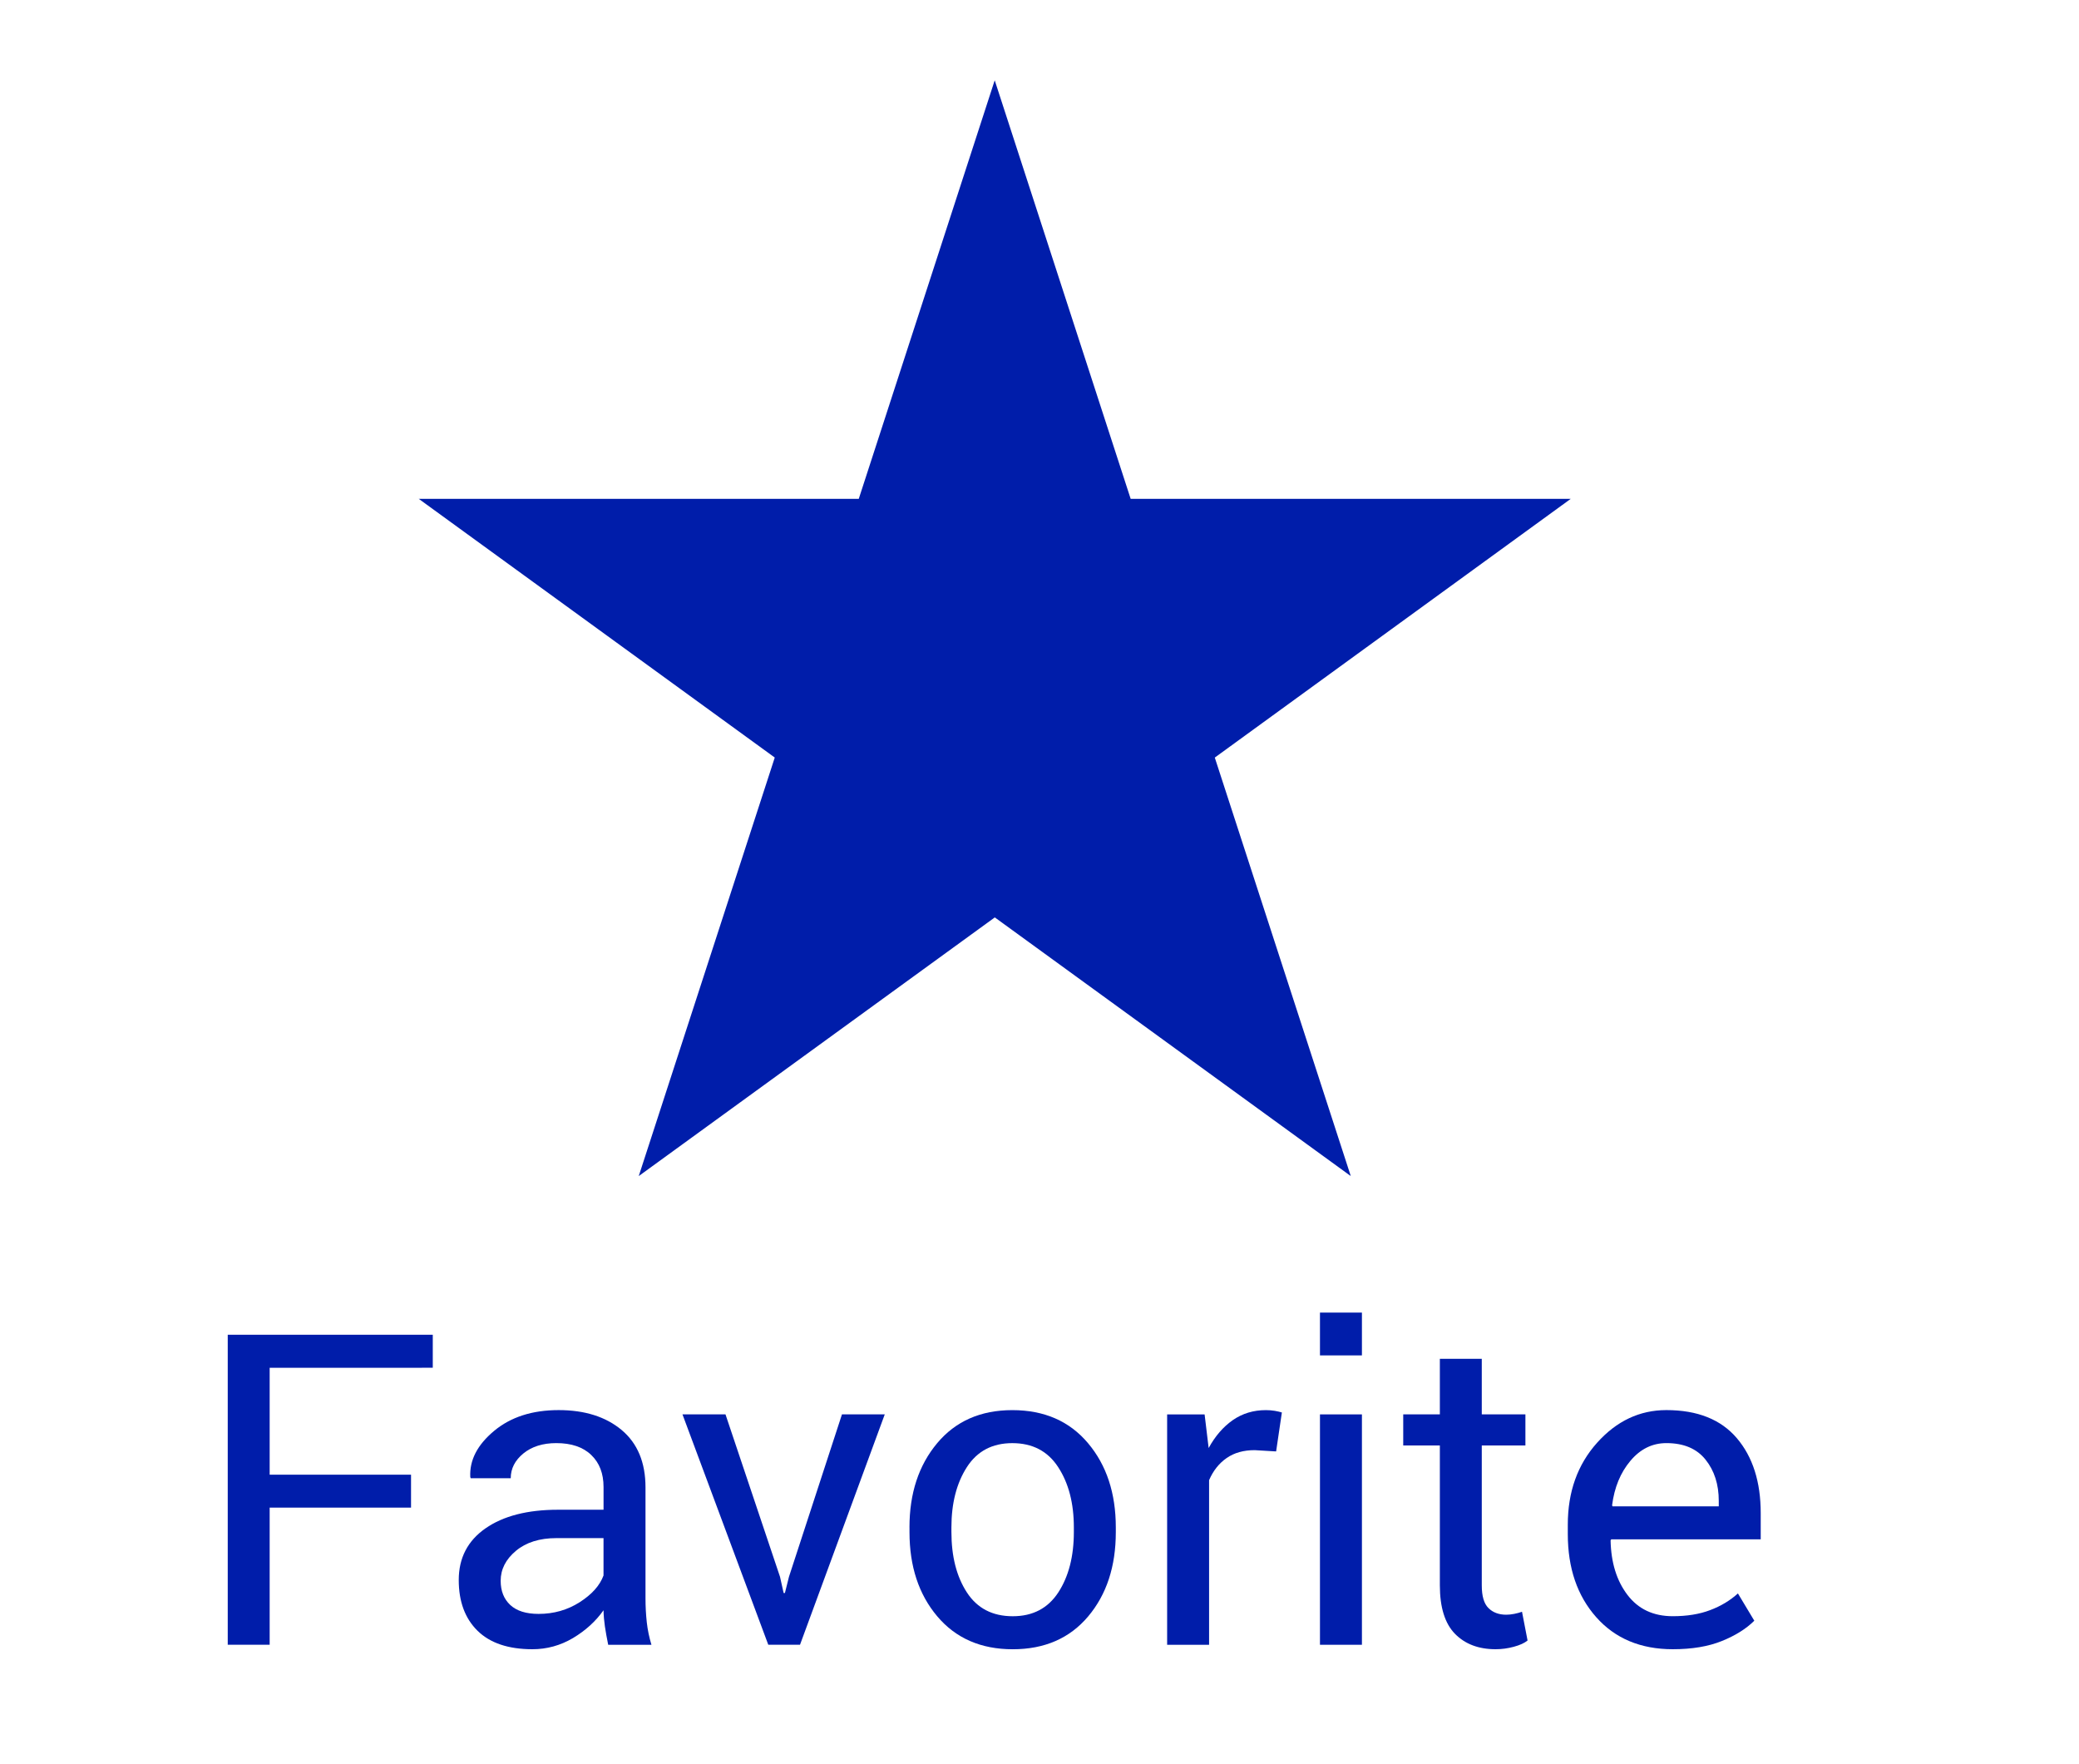 <?xml version="1.0" encoding="utf-8"?>
<!-- Generator: Adobe Illustrator 16.0.0, SVG Export Plug-In . SVG Version: 6.00 Build 0)  -->
<!DOCTYPE svg PUBLIC "-//W3C//DTD SVG 1.1//EN" "http://www.w3.org/Graphics/SVG/1.1/DTD/svg11.dtd">
<svg version="1.1" id="Layer_1" xmlns="http://www.w3.org/2000/svg" xmlns:xlink="http://www.w3.org/1999/xlink" x="0px" y="0px"
	 width="66.75px" height="56.635px" viewBox="0 0 66.75 56.635" enable-background="new 0 0 66.75 56.635" xml:space="preserve">
<path fill="#001DAA" d="M43.369,37.756L31.94,29.452l-11.432,8.304l4.367-13.436l-11.43-8.305h14.127l4.365-13.437l4.365,13.437
	h14.129l-11.428,8.306L43.369,37.756L43.369,37.756z"/>
<rect x="6.081" y="42.135" fill="none" width="55.333" height="14.5"/>
<g enable-background="new    ">
	<path fill="#001DAA" d="M13.197,48.4H8.658v4.402H7.312V42.85h6.583v1.06H8.658v3.432h4.539V48.4z"/>
	<path fill="#001DAA" d="M19.527,52.803c-0.045-0.224-0.081-0.42-0.106-0.592c-0.025-0.17-0.04-0.343-0.044-0.516
		c-0.25,0.355-0.578,0.652-0.981,0.893c-0.403,0.238-0.837,0.358-1.302,0.358c-0.77,0-1.357-0.197-1.76-0.591
		c-0.403-0.395-0.605-0.938-0.605-1.631c0-0.706,0.286-1.259,0.858-1.658c0.572-0.398,1.348-0.598,2.328-0.598h1.463v-0.731
		c0-0.433-0.132-0.776-0.396-1.028c-0.264-0.254-0.638-0.38-1.121-0.38c-0.433,0-0.785,0.11-1.056,0.331
		c-0.271,0.222-0.407,0.487-0.407,0.797h-1.285l-0.014-0.041c-0.027-0.538,0.227-1.03,0.762-1.477s1.227-0.67,2.075-0.67
		c0.838,0,1.513,0.213,2.023,0.639c0.51,0.427,0.766,1.041,0.766,1.843v3.562c0,0.265,0.014,0.52,0.041,0.766
		s0.078,0.487,0.15,0.725H19.527z M17.292,51.812c0.488,0,0.927-0.125,1.319-0.375s0.647-0.536,0.766-0.858v-1.2h-1.511
		c-0.542,0-0.977,0.137-1.302,0.409s-0.489,0.593-0.489,0.961c0,0.327,0.103,0.586,0.308,0.777
		C16.588,51.716,16.891,51.812,17.292,51.812z"/>
	<path fill="#001DAA" d="M25.044,50.622l0.116,0.52h0.041l0.13-0.52l1.702-5.216h1.374l-2.721,7.396h-1.019l-2.755-7.396h1.381
		L25.044,50.622z"/>
	<path fill="#001DAA" d="M29.2,49.036c0-1.094,0.296-1.995,0.889-2.704c0.592-0.708,1.397-1.062,2.413-1.062
		c1.025,0,1.836,0.354,2.43,1.06c0.596,0.706,0.893,1.608,0.893,2.707v0.15c0,1.103-0.297,2.005-0.889,2.707
		s-1.399,1.053-2.42,1.053s-1.829-0.353-2.423-1.056c-0.595-0.705-0.892-1.605-0.892-2.704V49.036z M30.547,49.183
		c0,0.783,0.165,1.43,0.496,1.939s0.821,0.765,1.473,0.765c0.643,0,1.13-0.255,1.463-0.765c0.332-0.51,0.499-1.156,0.499-1.939
		v-0.149c0-0.774-0.167-1.418-0.503-1.933c-0.334-0.515-0.826-0.771-1.473-0.771c-0.643,0-1.129,0.257-1.459,0.771
		s-0.496,1.158-0.496,1.933V49.183z"/>
	<path fill="#001DAA" d="M40.972,46.596l-0.69-0.041c-0.355,0-0.655,0.084-0.898,0.253c-0.244,0.169-0.432,0.405-0.564,0.711v5.284
		h-1.347v-7.396h1.203l0.13,1.08c0.209-0.383,0.469-0.682,0.775-0.896c0.309-0.214,0.662-0.321,1.063-0.321
		c0.101,0,0.196,0.008,0.287,0.023c0.091,0.017,0.167,0.033,0.226,0.052L40.972,46.596z"/>
	<path fill="#001DAA" d="M43.727,43.513H42.38v-1.374h1.347V43.513z M43.727,52.803H42.38v-7.396h1.347V52.803z"/>
	<path fill="#001DAA" d="M47.575,43.622v1.784h1.401v0.998h-1.401v4.491c0,0.347,0.071,0.59,0.216,0.731
		c0.143,0.142,0.334,0.212,0.57,0.212c0.078,0,0.163-0.009,0.256-0.027c0.094-0.019,0.178-0.041,0.25-0.068l0.178,0.923
		c-0.1,0.082-0.247,0.149-0.441,0.201c-0.193,0.053-0.389,0.079-0.584,0.079c-0.547,0-0.982-0.165-1.306-0.495
		c-0.323-0.331-0.485-0.85-0.485-1.556v-4.491h-1.176v-0.998h1.176v-1.784H47.575z"/>
	<path fill="#001DAA" d="M53.707,52.946c-1.029,0-1.85-0.343-2.457-1.028c-0.609-0.687-0.913-1.576-0.913-2.67v-0.301
		c0-1.053,0.313-1.929,0.94-2.629c0.626-0.699,1.367-1.049,2.225-1.049c0.998,0,1.752,0.301,2.263,0.902s0.766,1.403,0.766,2.406
		v0.841h-4.799l-0.021,0.034c0.014,0.709,0.193,1.292,0.54,1.748c0.347,0.457,0.831,0.686,1.456,0.686
		c0.455,0,0.855-0.064,1.199-0.195c0.345-0.129,0.643-0.309,0.893-0.536l0.526,0.876c-0.265,0.262-0.612,0.479-1.046,0.653
		C54.846,52.859,54.322,52.946,53.707,52.946z M53.502,46.329c-0.451,0-0.836,0.189-1.155,0.569
		c-0.319,0.379-0.515,0.854-0.588,1.427l0.014,0.034h3.411v-0.177c0-0.527-0.141-0.968-0.424-1.322S54.059,46.329,53.502,46.329z"/>
</g>
</svg>
